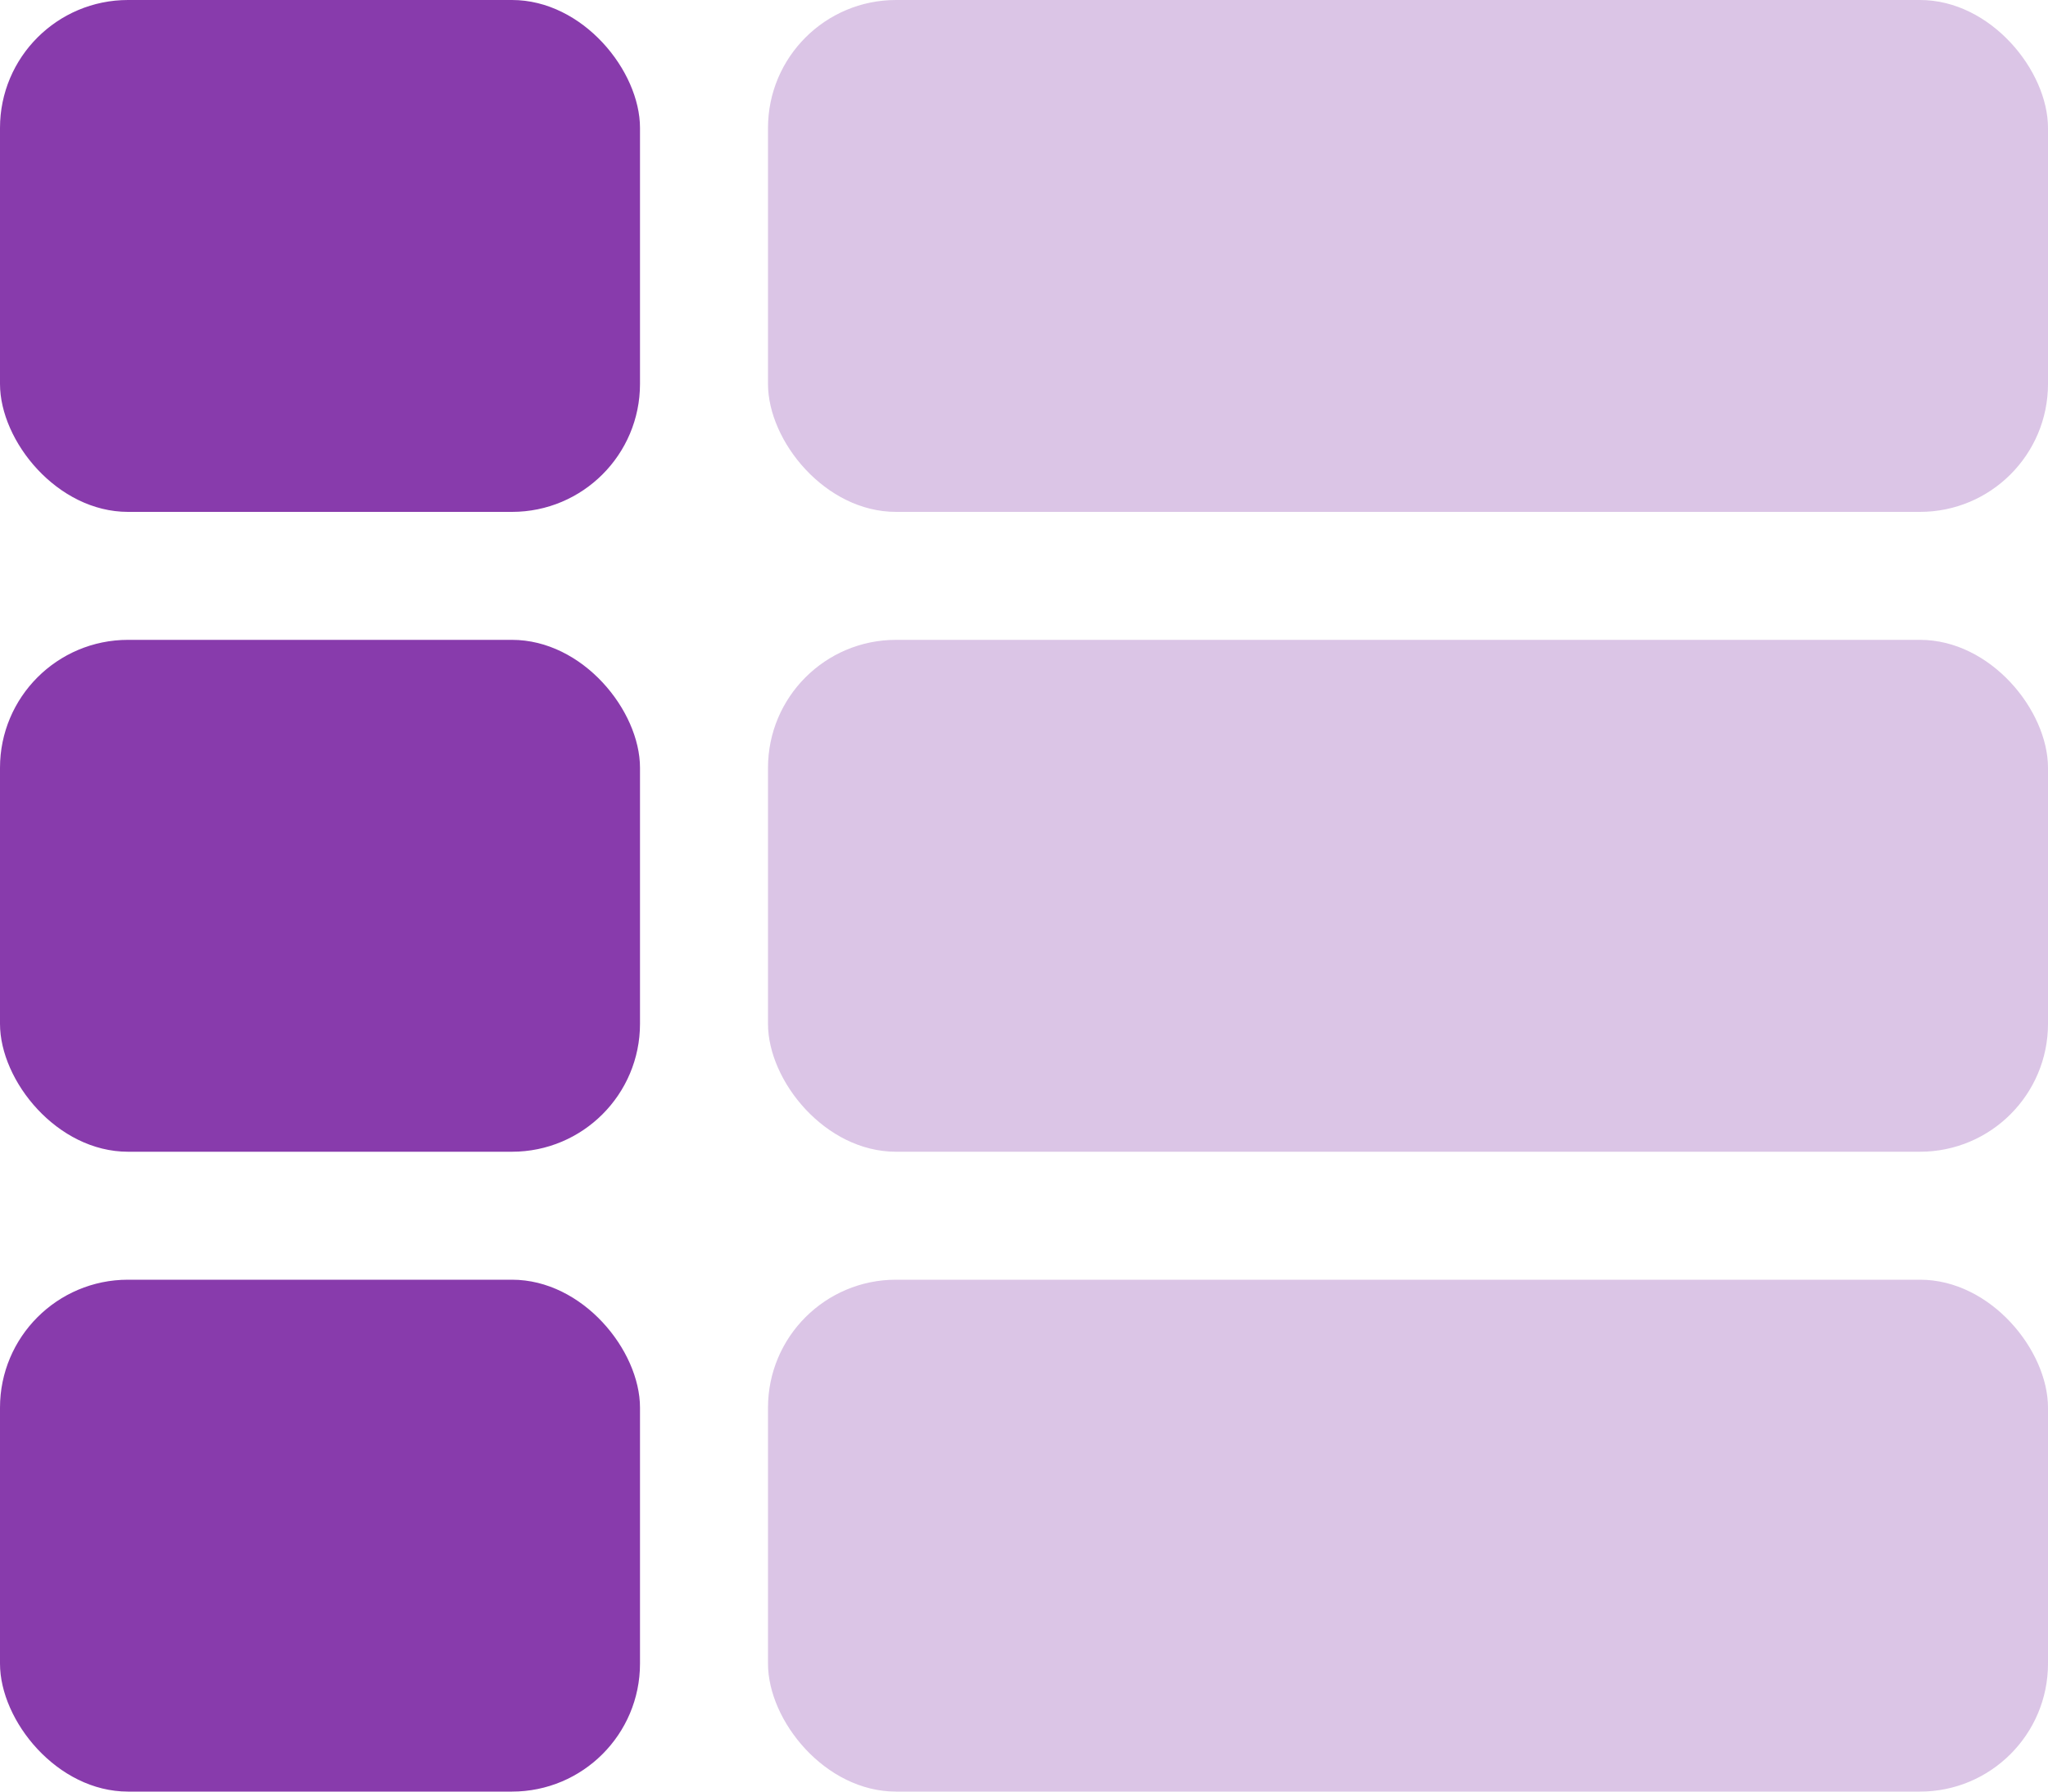 <svg width="16" height="14" viewBox="0 0 16 14" fill="none" xmlns="http://www.w3.org/2000/svg">
<rect width="5" height="4" rx="1" fill="#883BAC"/>
<rect y="5" width="5" height="4" rx="1" fill="#883BAC"/>
<rect y="10" width="5" height="4" rx="1" fill="#883BAC"/>
<rect opacity="0.3" x="6" y="10" width="10" height="4" rx="1" fill="#883CAC"/>
<rect opacity="0.3" x="6" y="5" width="10" height="4" rx="1" fill="#883CAC"/>
<rect opacity="0.3" x="6" width="10" height="4" rx="1" fill="#883CAC"/>
</svg>
